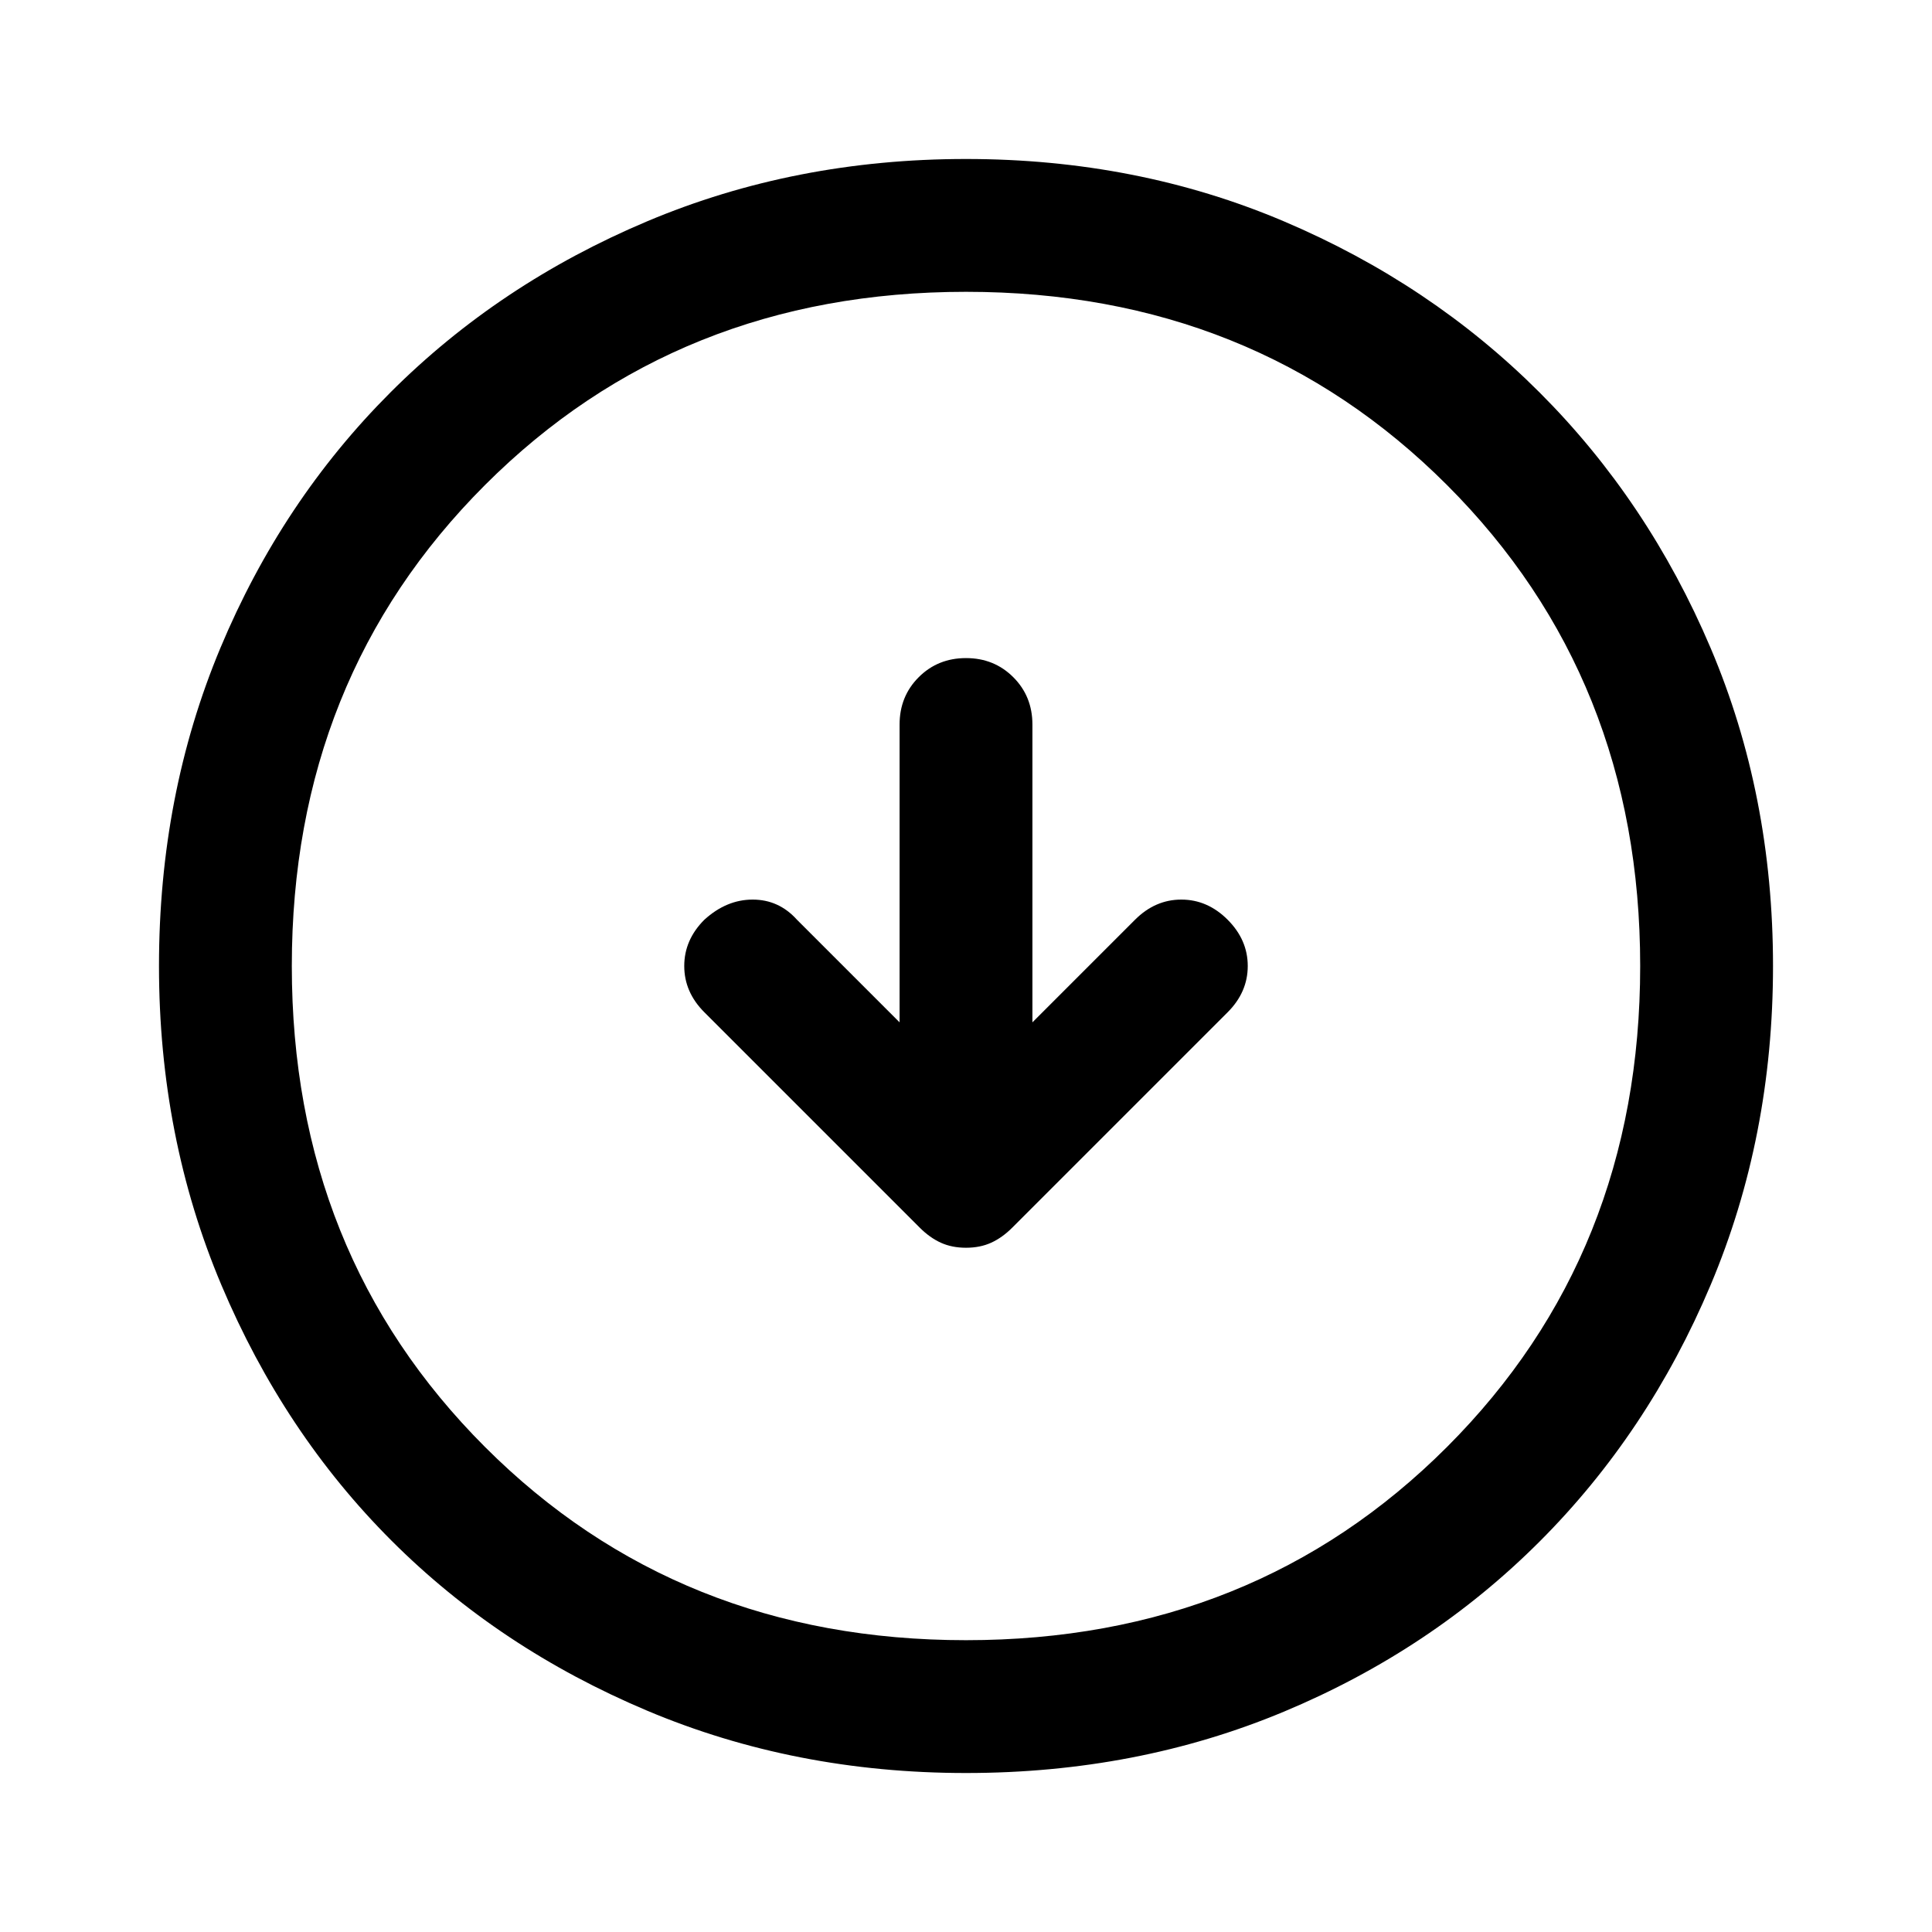 <svg xmlns="http://www.w3.org/2000/svg" height="48" width="48"><path d="M24 31Q24.35 31 24.625 30.875Q24.9 30.75 25.15 30.5L30.5 25.15Q31 24.65 31 24Q31 23.35 30.5 22.85Q30 22.35 29.35 22.35Q28.7 22.35 28.2 22.85L25.65 25.4V18Q25.65 17.3 25.175 16.825Q24.7 16.35 24 16.35Q23.3 16.35 22.825 16.825Q22.35 17.3 22.35 18V25.4L19.8 22.85Q19.35 22.35 18.7 22.35Q18.05 22.35 17.5 22.85Q17 23.35 17 24Q17 24.65 17.5 25.15L22.85 30.5Q23.1 30.75 23.375 30.875Q23.65 31 24 31ZM24 44.05Q19.75 44.05 16.075 42.5Q12.4 40.95 9.725 38.275Q7.05 35.6 5.5 31.925Q3.95 28.25 3.95 24Q3.95 19.75 5.475 16.1Q7 12.45 9.7 9.75Q12.4 7.05 16.075 5.5Q19.75 3.95 24 3.95Q28.25 3.95 31.9 5.5Q35.55 7.05 38.25 9.75Q40.95 12.45 42.5 16.1Q44.05 19.75 44.05 24Q44.05 28.25 42.5 31.925Q40.95 35.6 38.25 38.3Q35.55 41 31.9 42.525Q28.25 44.05 24 44.05ZM24 40.75Q31.15 40.75 35.95 35.95Q40.75 31.15 40.75 24Q40.75 16.85 35.95 12.05Q31.15 7.25 24 7.25Q16.85 7.25 12.05 12.05Q7.25 16.85 7.25 24Q7.25 31.15 12.05 35.95Q16.85 40.75 24 40.75ZM24 24Q24 24 24 24Q24 24 24 24Q24 24 24 24Q24 24 24 24Q24 24 24 24Q24 24 24 24Q24 24 24 24Q24 24 24 24Z"/></svg>